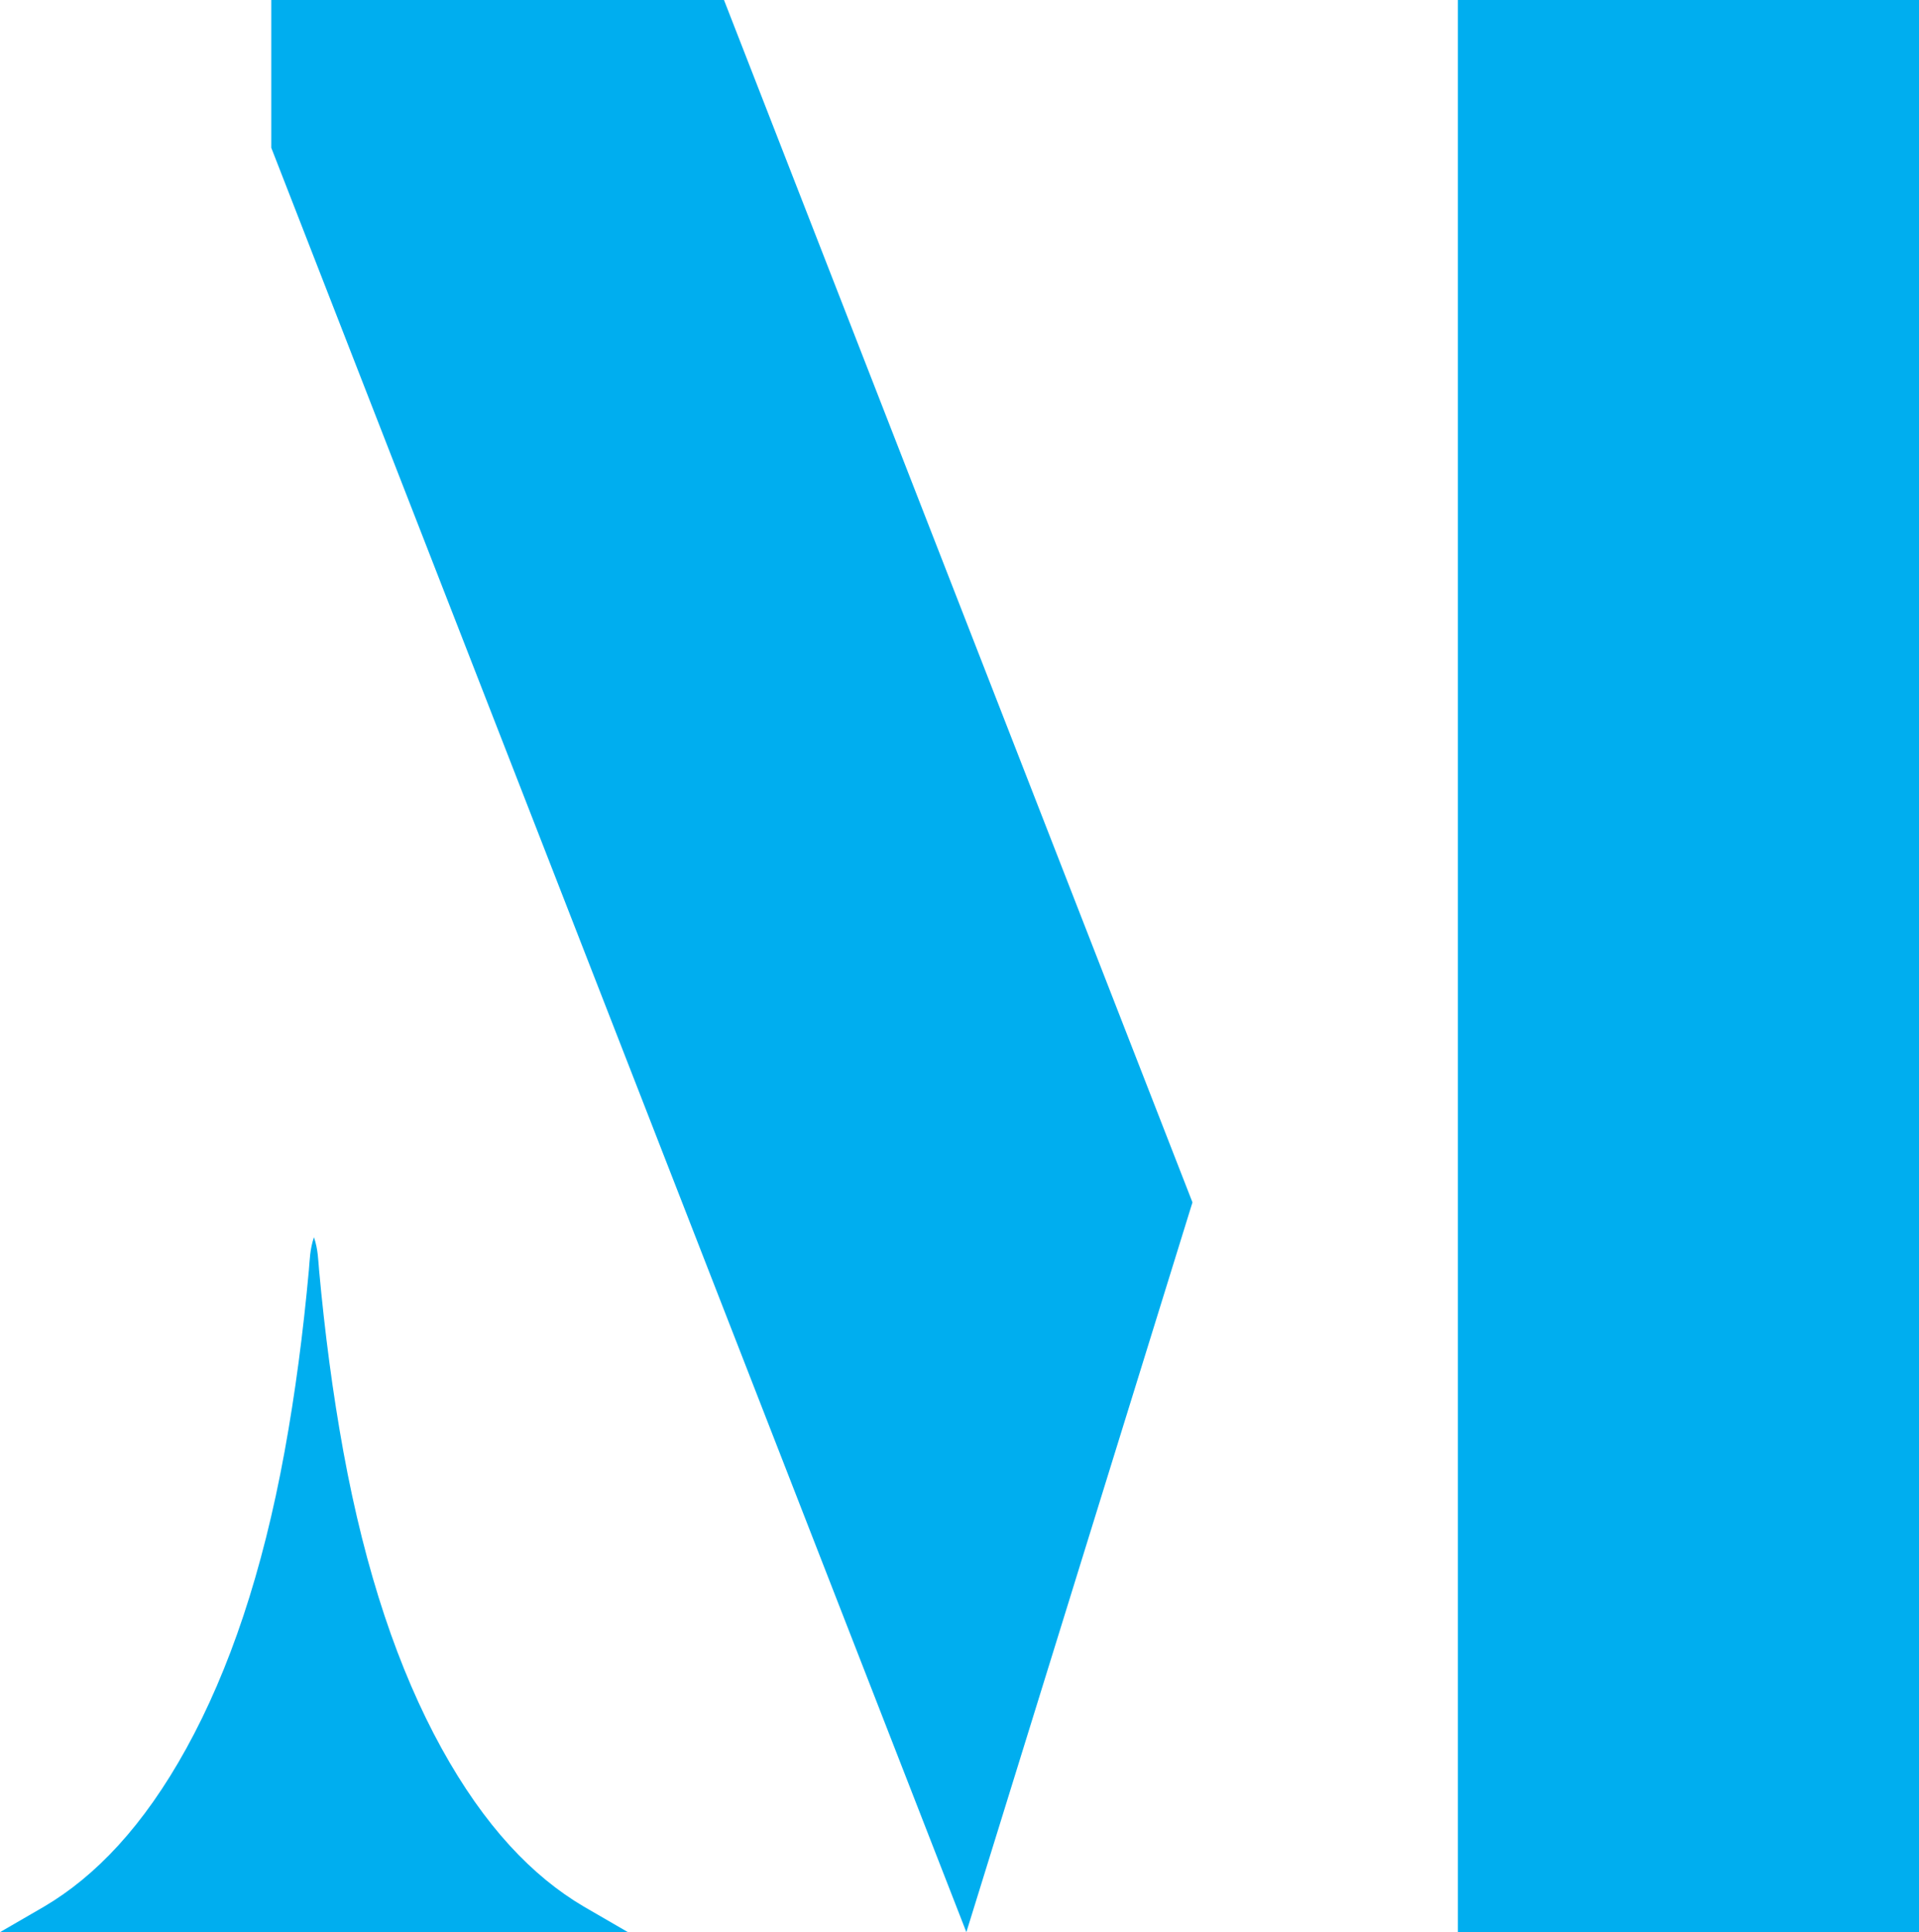 <svg id="Layer_1" data-name="Layer 1" xmlns="http://www.w3.org/2000/svg" xmlns:xlink="http://www.w3.org/1999/xlink" viewBox="0 0 703.33 708.17"><defs><style>.cls-1{fill:none;}.cls-2{clip-path:url(#clip-path);}.cls-3{fill:#00aeef;}</style><clipPath id="clip-path" transform="translate(0 0)"><rect class="cls-1" width="703.33" height="708.17"/></clipPath></defs><title>Meridian-big-letter-art</title><g class="cls-2"><path class="cls-3" d="M703.33,0h-169V708.17h169ZM0,708.17c4.84-2.8,12.07-7,16.16-9.36C35,687.7,52.6,669.29,68.3,640.81c15.79-28.64,27.93-64.57,36-108.78,3.92-21.46,6.82-43.66,8.91-66.57.32-3.48.33-7.48,1.86-12,1.54,4.56,1.55,8.56,1.87,12,2.09,22.91,5,45.11,8.91,66.57,8.07,44.21,20.22,80.14,36,108.78,15.7,28.48,33.25,46.89,52.14,58,4.09,2.4,11.31,6.56,16.16,9.36Zm99.43-654V0H265.35l171.7,440.69L354.18,708.17Z" transform="translate(0 0)"/></g></svg>